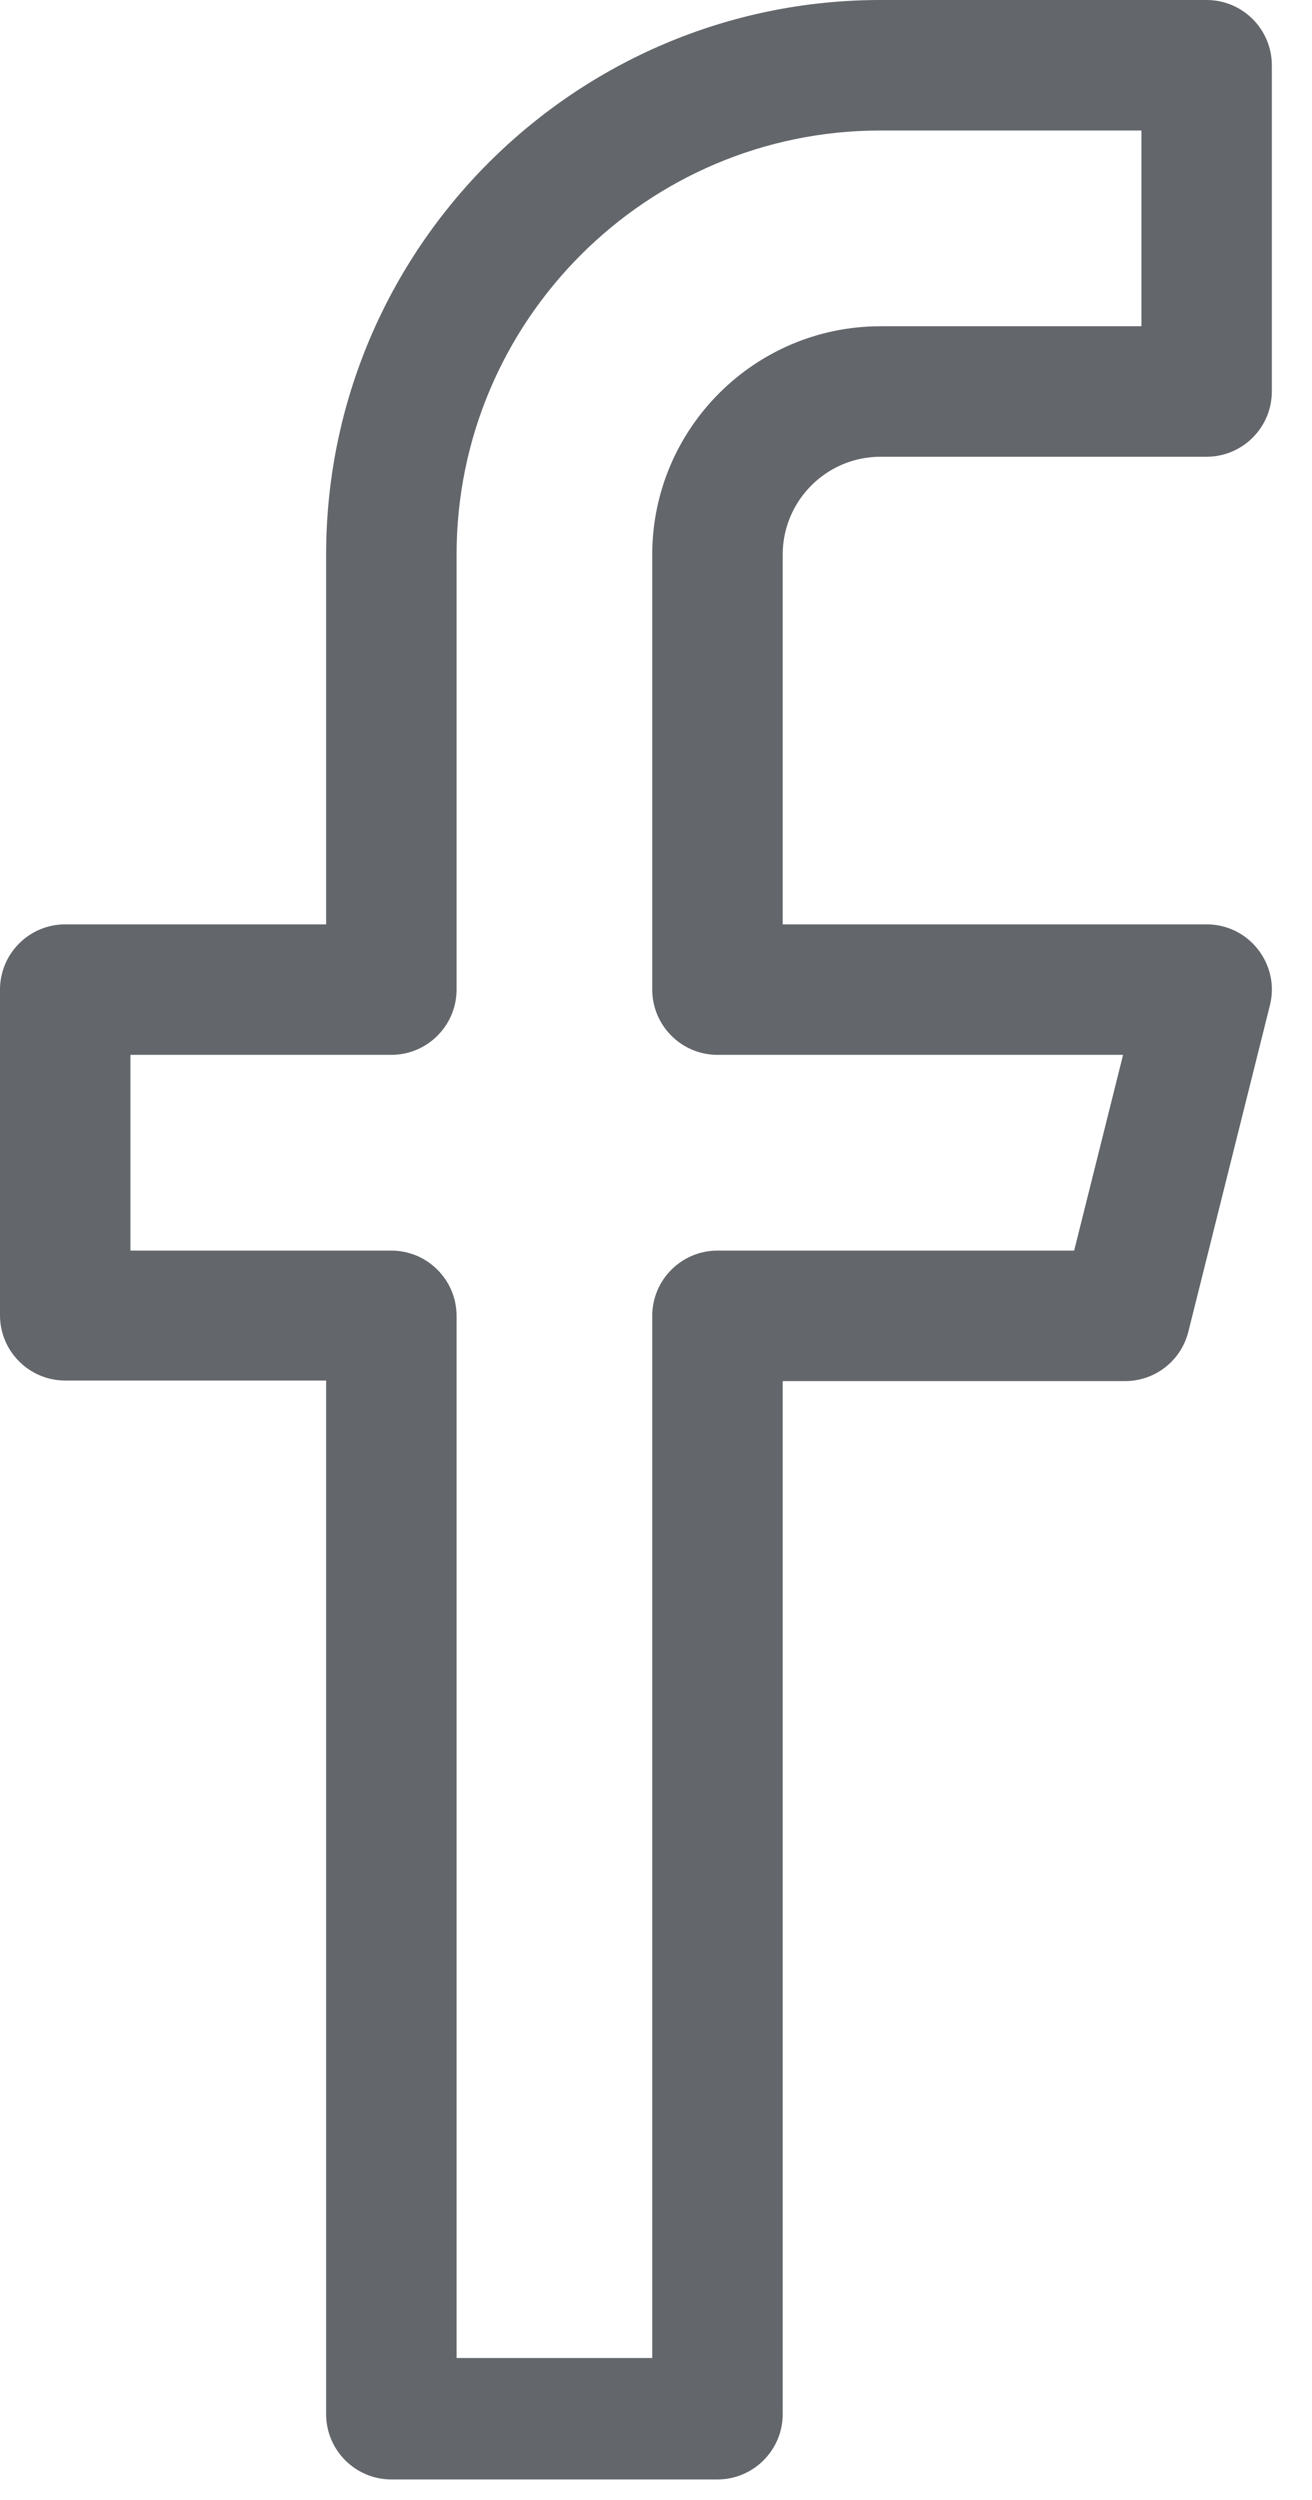 <svg xmlns="http://www.w3.org/2000/svg" width="21" height="40" viewBox="0 0 21 40">
  <path fill="#63666A" fill-rule="evenodd" d="M2.088,20.01 L6.264,20.01 C6.839,20.01 7.308,20.478 7.308,21.054 L7.308,37.729 L10.44,37.729 L10.44,21.054 C10.44,20.478 10.908,20.01 11.484,20.01 L17.193,20.01 L17.976,16.878 L11.484,16.878 C10.908,16.878 10.44,16.409 10.44,15.834 L10.44,8.874 C10.44,6.859 12.079,5.22 14.094,5.22 L18.27,5.22 L18.27,2.088 L14.094,2.088 C10.352,2.088 7.308,5.132 7.308,8.874 L7.308,15.834 C7.308,16.409 6.839,16.878 6.264,16.878 L2.088,16.878 L2.088,20.01 Z M6.264,39.672 C5.688,39.672 5.22,39.203 5.22,38.628 L5.22,22.089 L1.044,22.089 C0.468,22.089 0,21.621 0,21.045 L0,15.834 C0,15.258 0.468,14.79 1.044,14.79 L5.22,14.79 L5.22,8.874 C5.22,3.981 9.201,8.69976359e-06 14.094,8.69976359e-06 L19.313,8.69976359e-06 C19.889,8.69976359e-06 20.357,0.468 20.357,1.044 L20.357,6.264 C20.357,6.84 19.889,7.308 19.313,7.308 L14.094,7.308 C13.23,7.308 12.528,8.01 12.528,8.874 L12.528,14.79 L19.313,14.79 C19.637,14.79 19.937,14.936 20.136,15.192 C20.335,15.447 20.405,15.773 20.326,16.087 L19.021,21.307 C18.905,21.772 18.488,22.098 18.009,22.098 L12.528,22.098 L12.528,38.628 C12.528,39.203 12.059,39.672 11.484,39.672 L6.264,39.672 Z"/>
</svg>
